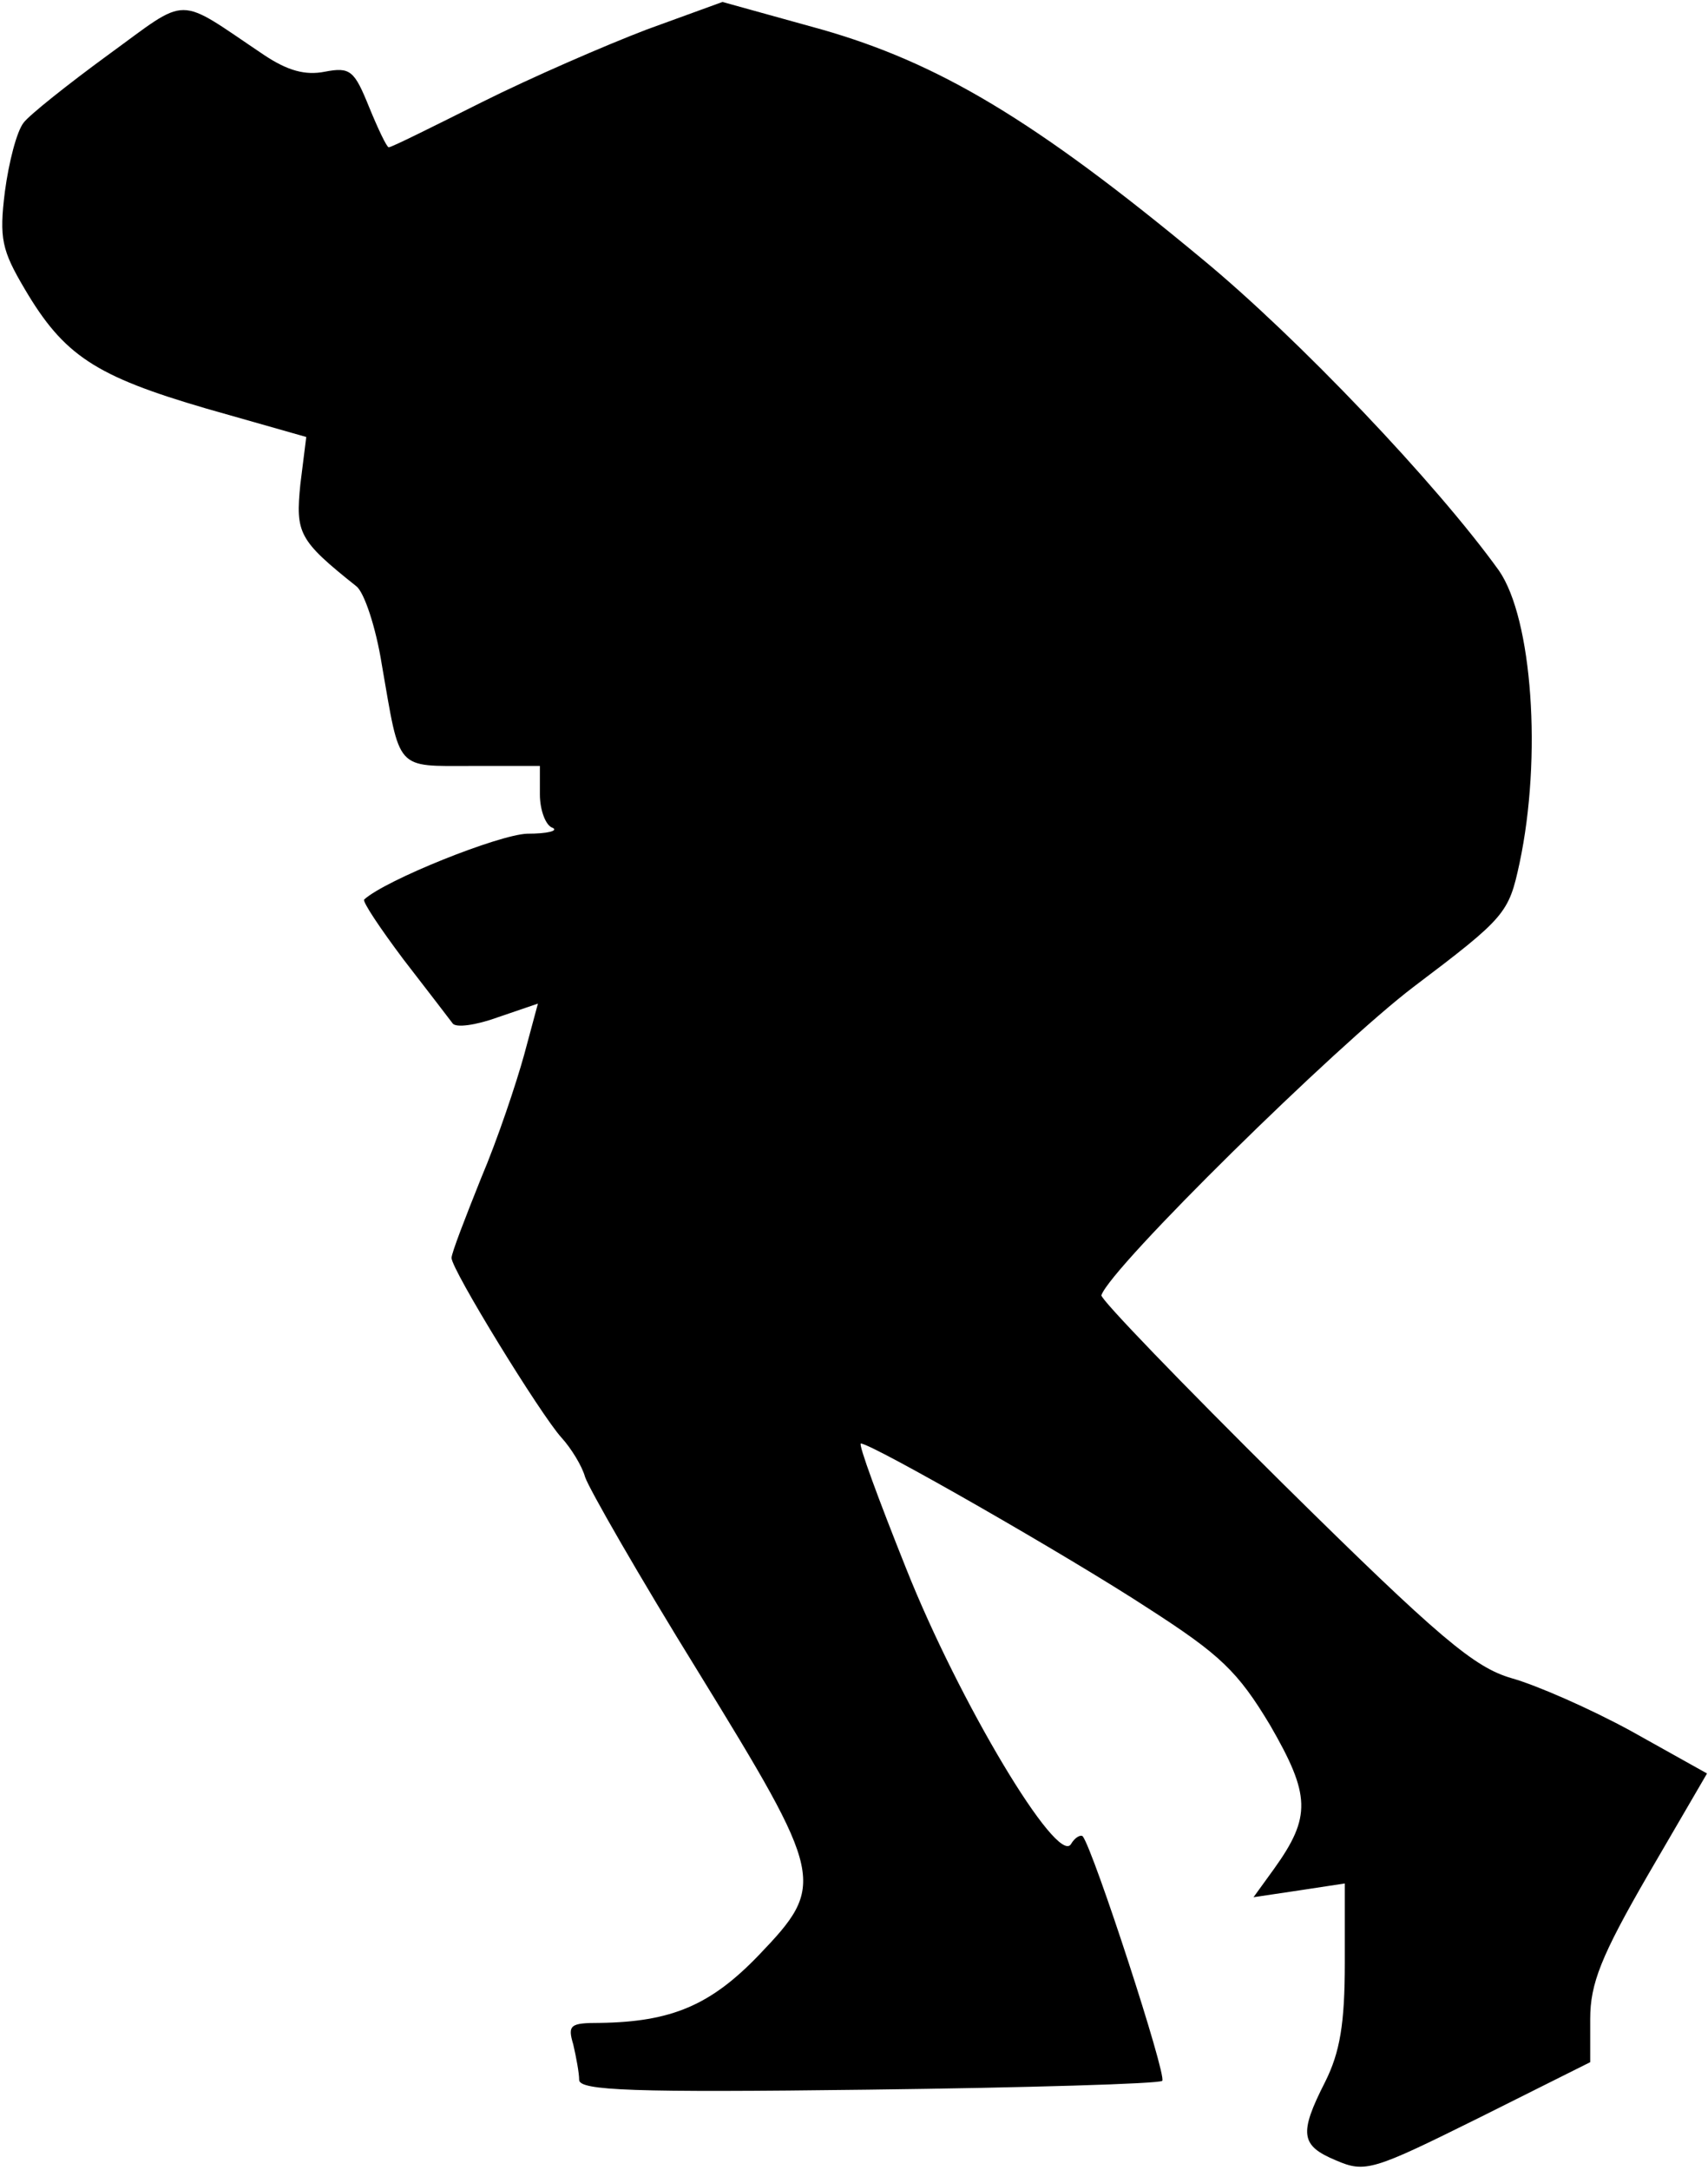 <?xml version="1.0" standalone="no"?>
<!DOCTYPE svg PUBLIC "-//W3C//DTD SVG 20010904//EN"
 "http://www.w3.org/TR/2001/REC-SVG-20010904/DTD/svg10.dtd">
<svg version="1.0" xmlns="http://www.w3.org/2000/svg"
 width="174pt" height="221pt" viewBox="0 0 174 221"
 preserveAspectRatio="xMidYMid meet">
<g transform="translate(0,221) scale(0.1,-0.1)"
fill="#000000" stroke="none">
<path fill="#000000" stroke="none" d="M110 2154 c-41 -30 -80 -61 -86 -69 -7
-9 -15 -40 -19 -70 -6 -48 -3 -60 20 -99 40 -68 72 -89 185 -122 l102 -29 -6
-48 c-5 -50 -2 -57 57 -104 8 -6 20 -42 26 -80 19 -109 13 -103 92 -103 l69 0
0 -29 c0 -16 6 -32 13 -34 6 -3 -5 -6 -26 -6 -29 -1 -144 -47 -166 -67 -2 -2
16 -29 40 -61 24 -31 47 -61 50 -65 3 -5 24 -2 46 6 l41 14 -14 -52 c-8 -29
-27 -86 -44 -126 -16 -40 -30 -76 -30 -81 0 -12 91 -160 112 -183 10 -11 21
-29 24 -40 4 -12 55 -101 115 -198 129 -210 131 -217 62 -289 -49 -51 -89 -68
-162 -69 -30 0 -33 -2 -27 -22 3 -13 6 -29 6 -36 0 -11 55 -13 294 -10 162 2
297 6 300 9 5 5 -70 235 -81 249 -2 2 -8 -1 -12 -8 -14 -22 -114 145 -168 281
-28 70 -49 127 -46 127 11 0 212 -115 293 -168 73 -47 91 -64 124 -119 41 -71
42 -93 4 -146 l-21 -29 47 7 46 7 0 -81 c0 -62 -5 -91 -20 -121 -27 -53 -25
-65 11 -80 30 -13 38 -10 145 43 l114 57 0 44 c0 36 11 64 59 147 l60 103 -77
43 c-42 23 -97 47 -122 54 -38 11 -73 40 -233 198 -103 102 -186 188 -185 192
10 29 239 254 318 314 94 71 97 75 108 126 23 108 13 249 -21 298 -64 89 -205
237 -302 317 -171 142 -269 200 -388 234 l-101 28 -77 -28 c-42 -16 -118 -49
-168 -74 -50 -25 -92 -46 -95 -46 -2 0 -11 19 -20 41 -15 37 -19 41 -45 36
-20 -4 -38 1 -62 17 -91 61 -75 61 -159 0z"/>
</g>
</svg>
